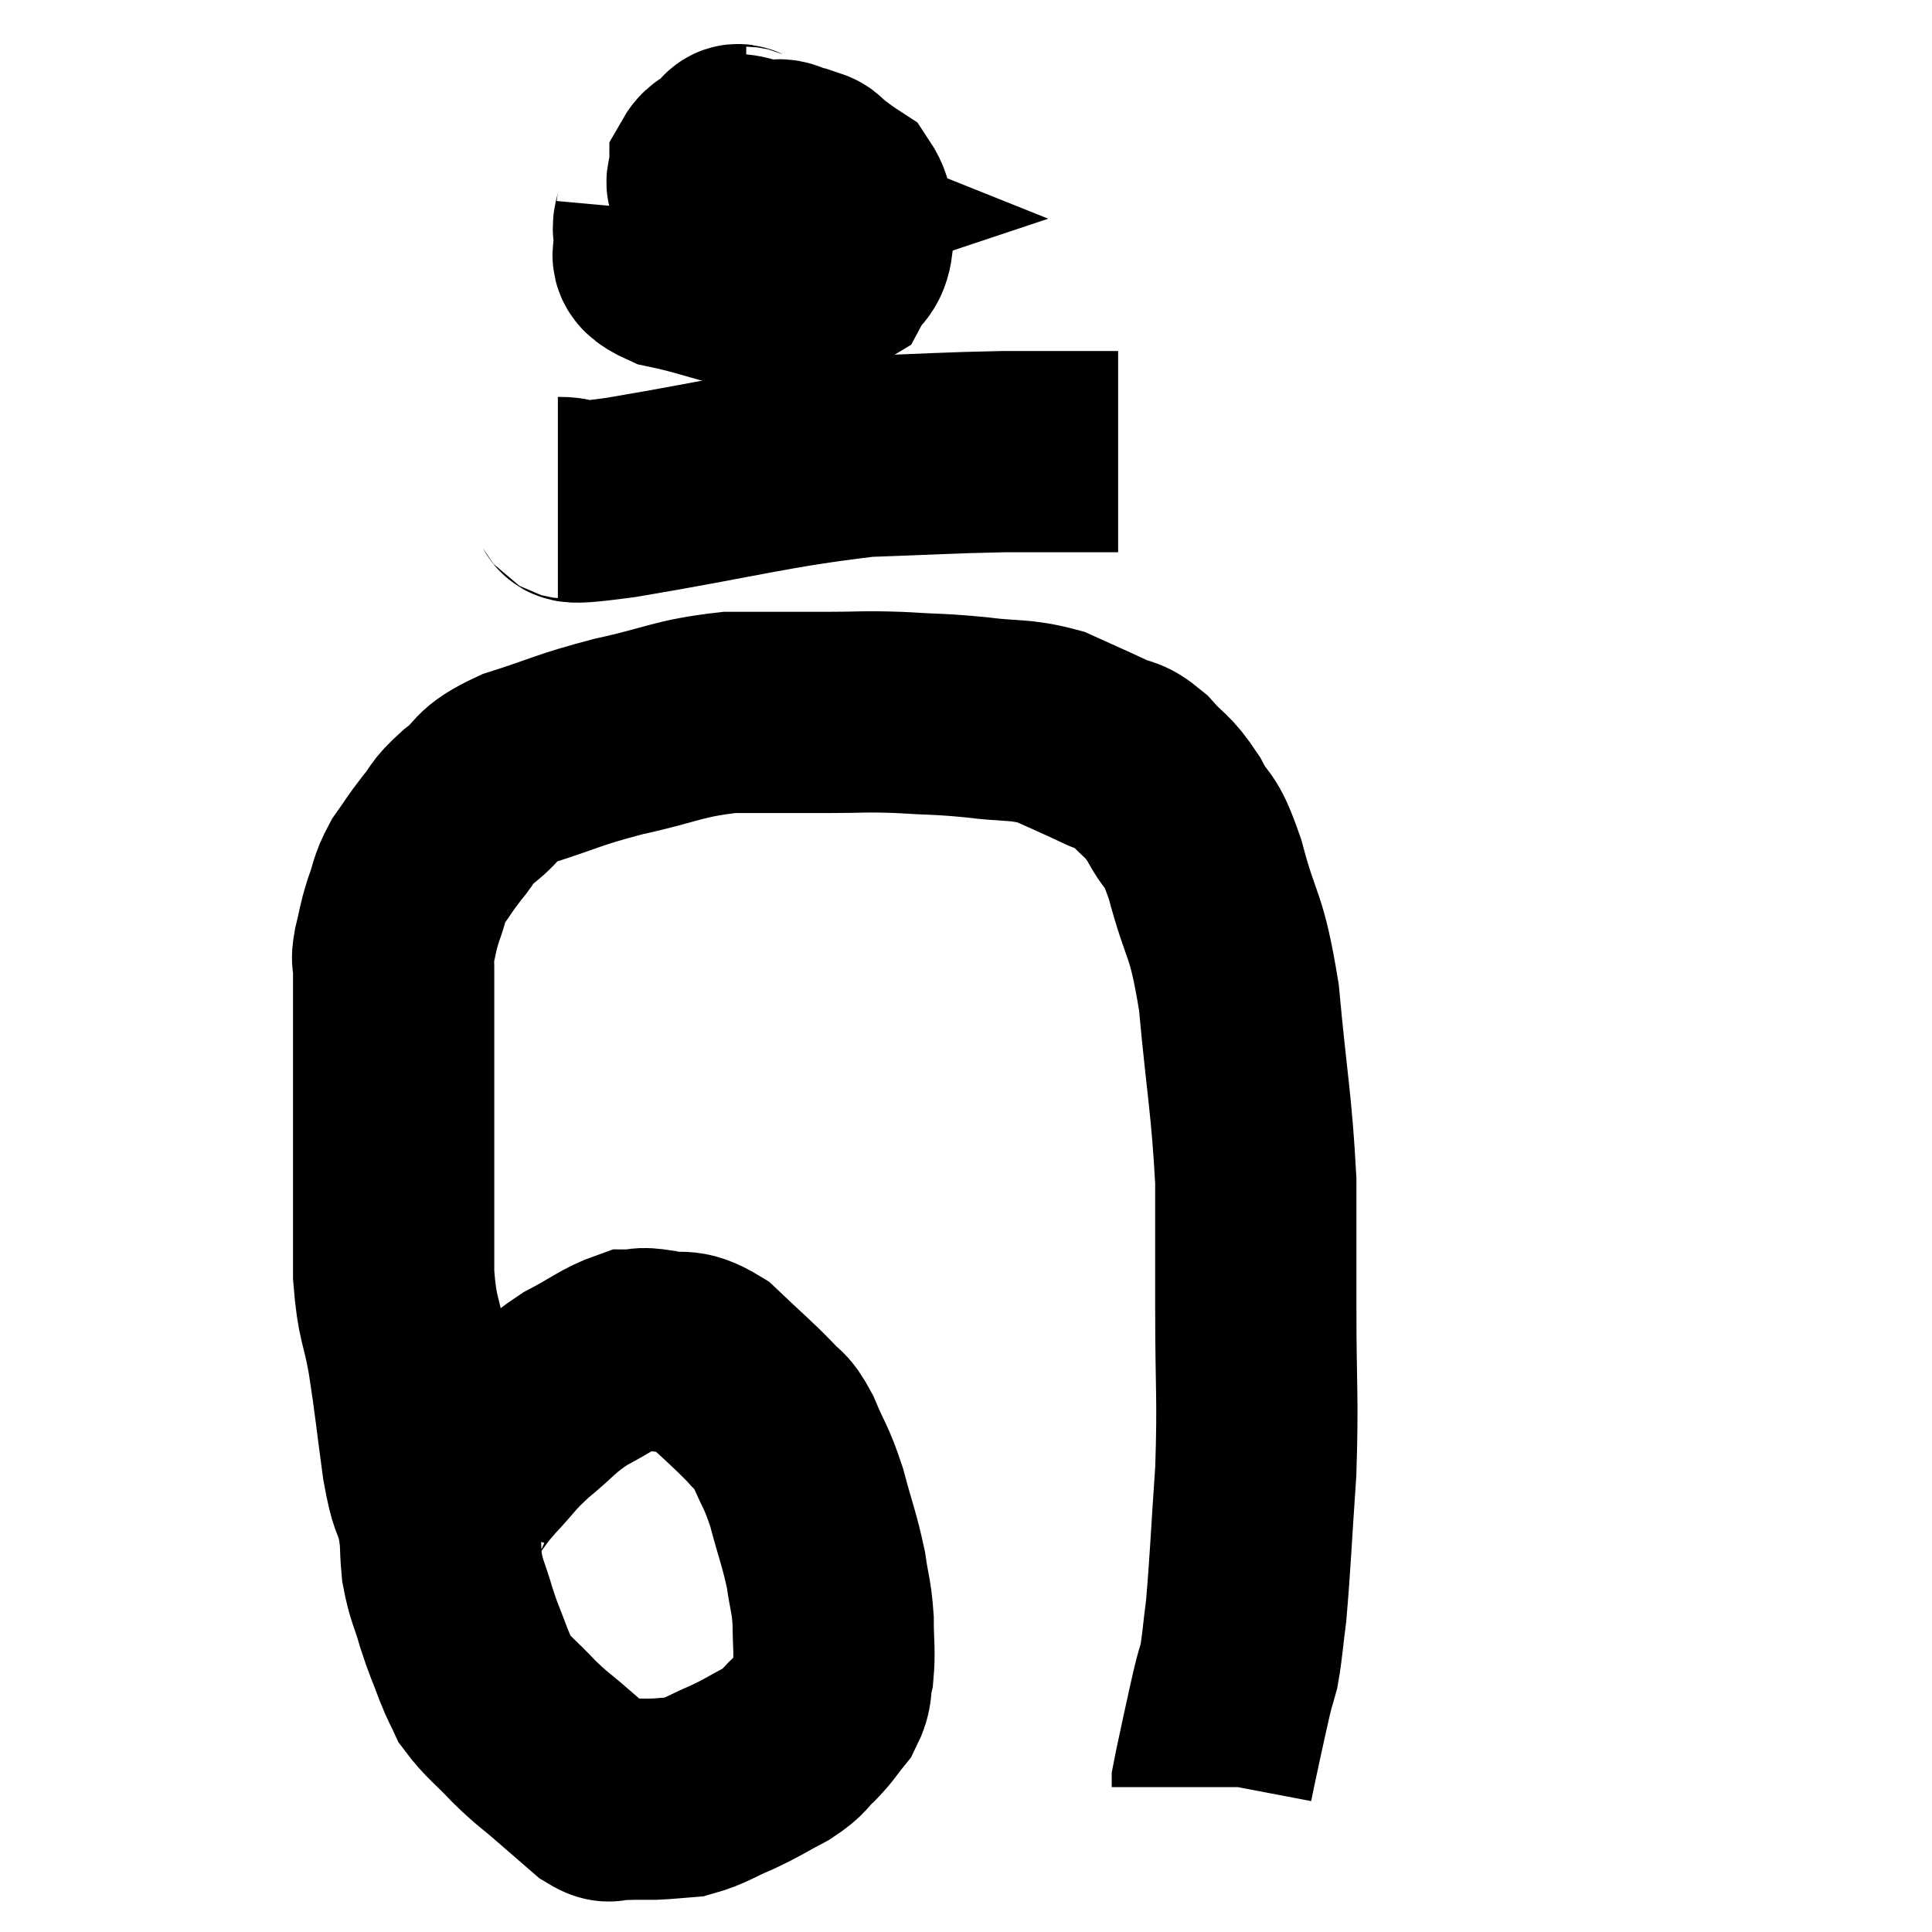 <svg width="48" height="48" viewBox="0 0 48 48" xmlns="http://www.w3.org/2000/svg"><path d="M 11.16 37.74 C 11.22 37.5, 11.085 37.59, 11.28 37.26 C 11.61 36.84, 11.52 36.9, 11.94 36.42 C 12.45 35.88, 12.375 35.88, 12.96 35.34 C 13.62 34.8, 13.605 34.71, 14.28 34.26 C 14.97 33.9, 15.15 33.72, 15.66 33.54 C 15.99 33.54, 15.84 33.465, 16.32 33.54 C 16.95 33.69, 16.935 33.45, 17.58 33.84 C 18.24 34.47, 18.435 34.62, 18.9 35.1 C 19.17 35.43, 19.155 35.235, 19.44 35.76 C 19.74 36.48, 19.77 36.39, 20.04 37.2 C 20.28 38.1, 20.355 38.235, 20.52 39 C 20.61 39.63, 20.655 39.63, 20.7 40.26 C 20.7 40.89, 20.745 41.01, 20.7 41.52 C 20.61 41.91, 20.7 41.94, 20.52 42.3 C 20.25 42.63, 20.28 42.645, 19.98 42.96 C 19.65 43.26, 19.77 43.26, 19.32 43.56 C 18.75 43.86, 18.75 43.89, 18.18 44.16 C 17.61 44.4, 17.52 44.505, 17.04 44.64 C 16.65 44.67, 16.575 44.685, 16.26 44.7 C 16.02 44.7, 16.005 44.7, 15.78 44.7 C 15.57 44.7, 15.585 44.715, 15.36 44.7 C 15.12 44.67, 15.225 44.85, 14.88 44.64 C 14.43 44.25, 14.445 44.265, 13.98 43.86 C 13.5 43.44, 13.5 43.485, 13.02 43.02 C 12.54 42.51, 12.375 42.42, 12.06 42 C 11.91 41.67, 11.94 41.79, 11.76 41.34 C 11.55 40.77, 11.535 40.8, 11.34 40.2 C 11.16 39.57, 11.1 39.57, 10.98 38.94 C 10.92 38.31, 10.98 38.325, 10.86 37.68 C 10.68 37.02, 10.68 37.35, 10.5 36.36 C 10.32 35.04, 10.32 34.89, 10.14 33.72 C 9.96 32.7, 9.87 32.82, 9.78 31.68 C 9.78 30.42, 9.78 30.15, 9.78 29.16 C 9.78 28.44, 9.78 28.485, 9.78 27.72 C 9.78 26.91, 9.78 26.865, 9.78 26.1 C 9.78 25.38, 9.78 25.185, 9.78 24.66 C 9.78 24.33, 9.78 24.27, 9.78 24 C 9.78 23.79, 9.72 23.925, 9.78 23.58 C 9.9 23.1, 9.87 23.1, 10.02 22.62 C 10.2 22.14, 10.14 22.11, 10.38 21.66 C 10.68 21.24, 10.665 21.225, 10.98 20.82 C 11.31 20.43, 11.16 20.475, 11.64 20.04 C 12.27 19.56, 11.97 19.515, 12.9 19.08 C 14.13 18.69, 14.055 18.645, 15.36 18.3 C 16.74 18, 16.815 17.85, 18.12 17.7 C 19.35 17.7, 19.53 17.7, 20.58 17.7 C 21.45 17.7, 21.405 17.67, 22.32 17.7 C 23.28 17.76, 23.295 17.73, 24.24 17.82 C 25.17 17.94, 25.305 17.85, 26.1 18.06 C 26.76 18.36, 26.88 18.405, 27.42 18.66 C 27.84 18.87, 27.825 18.72, 28.26 19.08 C 28.71 19.59, 28.74 19.47, 29.16 20.1 C 29.55 20.85, 29.535 20.43, 29.94 21.6 C 30.36 23.19, 30.465 22.845, 30.78 24.78 C 30.99 27.06, 31.095 27.405, 31.2 29.34 C 31.2 30.93, 31.2 30.72, 31.2 32.52 C 31.2 34.53, 31.26 34.665, 31.2 36.54 C 31.08 38.28, 31.065 38.805, 30.96 40.02 C 30.87 40.71, 30.87 40.89, 30.78 41.4 C 30.69 41.73, 30.705 41.625, 30.6 42.06 C 30.48 42.6, 30.48 42.585, 30.36 43.14 C 30.24 43.71, 30.18 43.965, 30.12 44.28 C 30.12 44.34, 30.12 44.37, 30.12 44.4 L 30.12 44.4" fill="none" stroke="black" stroke-width="5"></path><path d="M 18.54 3.66 C 18.39 3.66, 18.345 3.51, 18.24 3.66 C 18.18 3.96, 18.06 3.9, 18.12 4.26 C 18.3 4.68, 18.315 4.86, 18.48 5.1 C 18.63 5.16, 18.705 5.19, 18.78 5.22 C 18.78 5.22, 18.69 5.25, 18.78 5.22 C 18.96 5.16, 19.02 5.325, 19.14 5.1 C 19.2 4.71, 19.245 4.575, 19.26 4.32 C 19.23 4.2, 19.485 4.2, 19.2 4.08 C 18.66 3.96, 18.51 3.81, 18.12 3.84 C 17.88 4.02, 17.76 3.99, 17.64 4.2 C 17.64 4.44, 17.475 4.485, 17.64 4.68 C 17.97 4.83, 17.94 4.86, 18.3 4.98 C 18.69 5.07, 18.795 5.07, 19.08 5.16 C 19.26 5.25, 19.185 5.34, 19.44 5.34 C 19.77 5.25, 19.905 5.37, 20.1 5.16 C 20.16 4.83, 20.22 4.74, 20.22 4.5 C 20.16 4.35, 20.325 4.275, 20.1 4.2 C 19.71 4.2, 19.635 4.2, 19.32 4.2 C 19.08 4.2, 19.035 4.035, 18.84 4.2 C 18.69 4.53, 18.615 4.545, 18.54 4.86 C 18.54 5.16, 18.54 5.265, 18.54 5.46 L 18.54 5.64" fill="none" stroke="black" stroke-width="5"></path><path d="M 16.32 5.22 C 16.29 5.55, 16.185 5.52, 16.26 5.88 C 16.44 6.27, 15.885 6.33, 16.62 6.66 C 17.91 6.93, 18.165 7.17, 19.2 7.2 C 19.98 6.99, 20.265 7.08, 20.76 6.78 C 20.97 6.39, 21.12 6.48, 21.18 6 C 21.09 5.43, 21.3 5.31, 21 4.86 C 20.49 4.53, 20.43 4.41, 19.98 4.2 C 19.59 4.11, 19.47 3.87, 19.2 4.02 C 19.05 4.41, 18.975 4.485, 18.9 4.8 C 18.9 5.04, 18.84 5.07, 18.9 5.28 L 19.14 5.64" fill="none" stroke="black" stroke-width="5"></path><path d="M 13.86 12.36 C 14.64 12.36, 13.515 12.615, 15.42 12.36 C 18.45 11.85, 19.095 11.625, 21.48 11.34 C 23.22 11.28, 23.46 11.25, 24.96 11.22 C 26.22 11.22, 26.775 11.22, 27.48 11.22 L 27.78 11.22" fill="none" stroke="black" stroke-width="5"></path></svg>